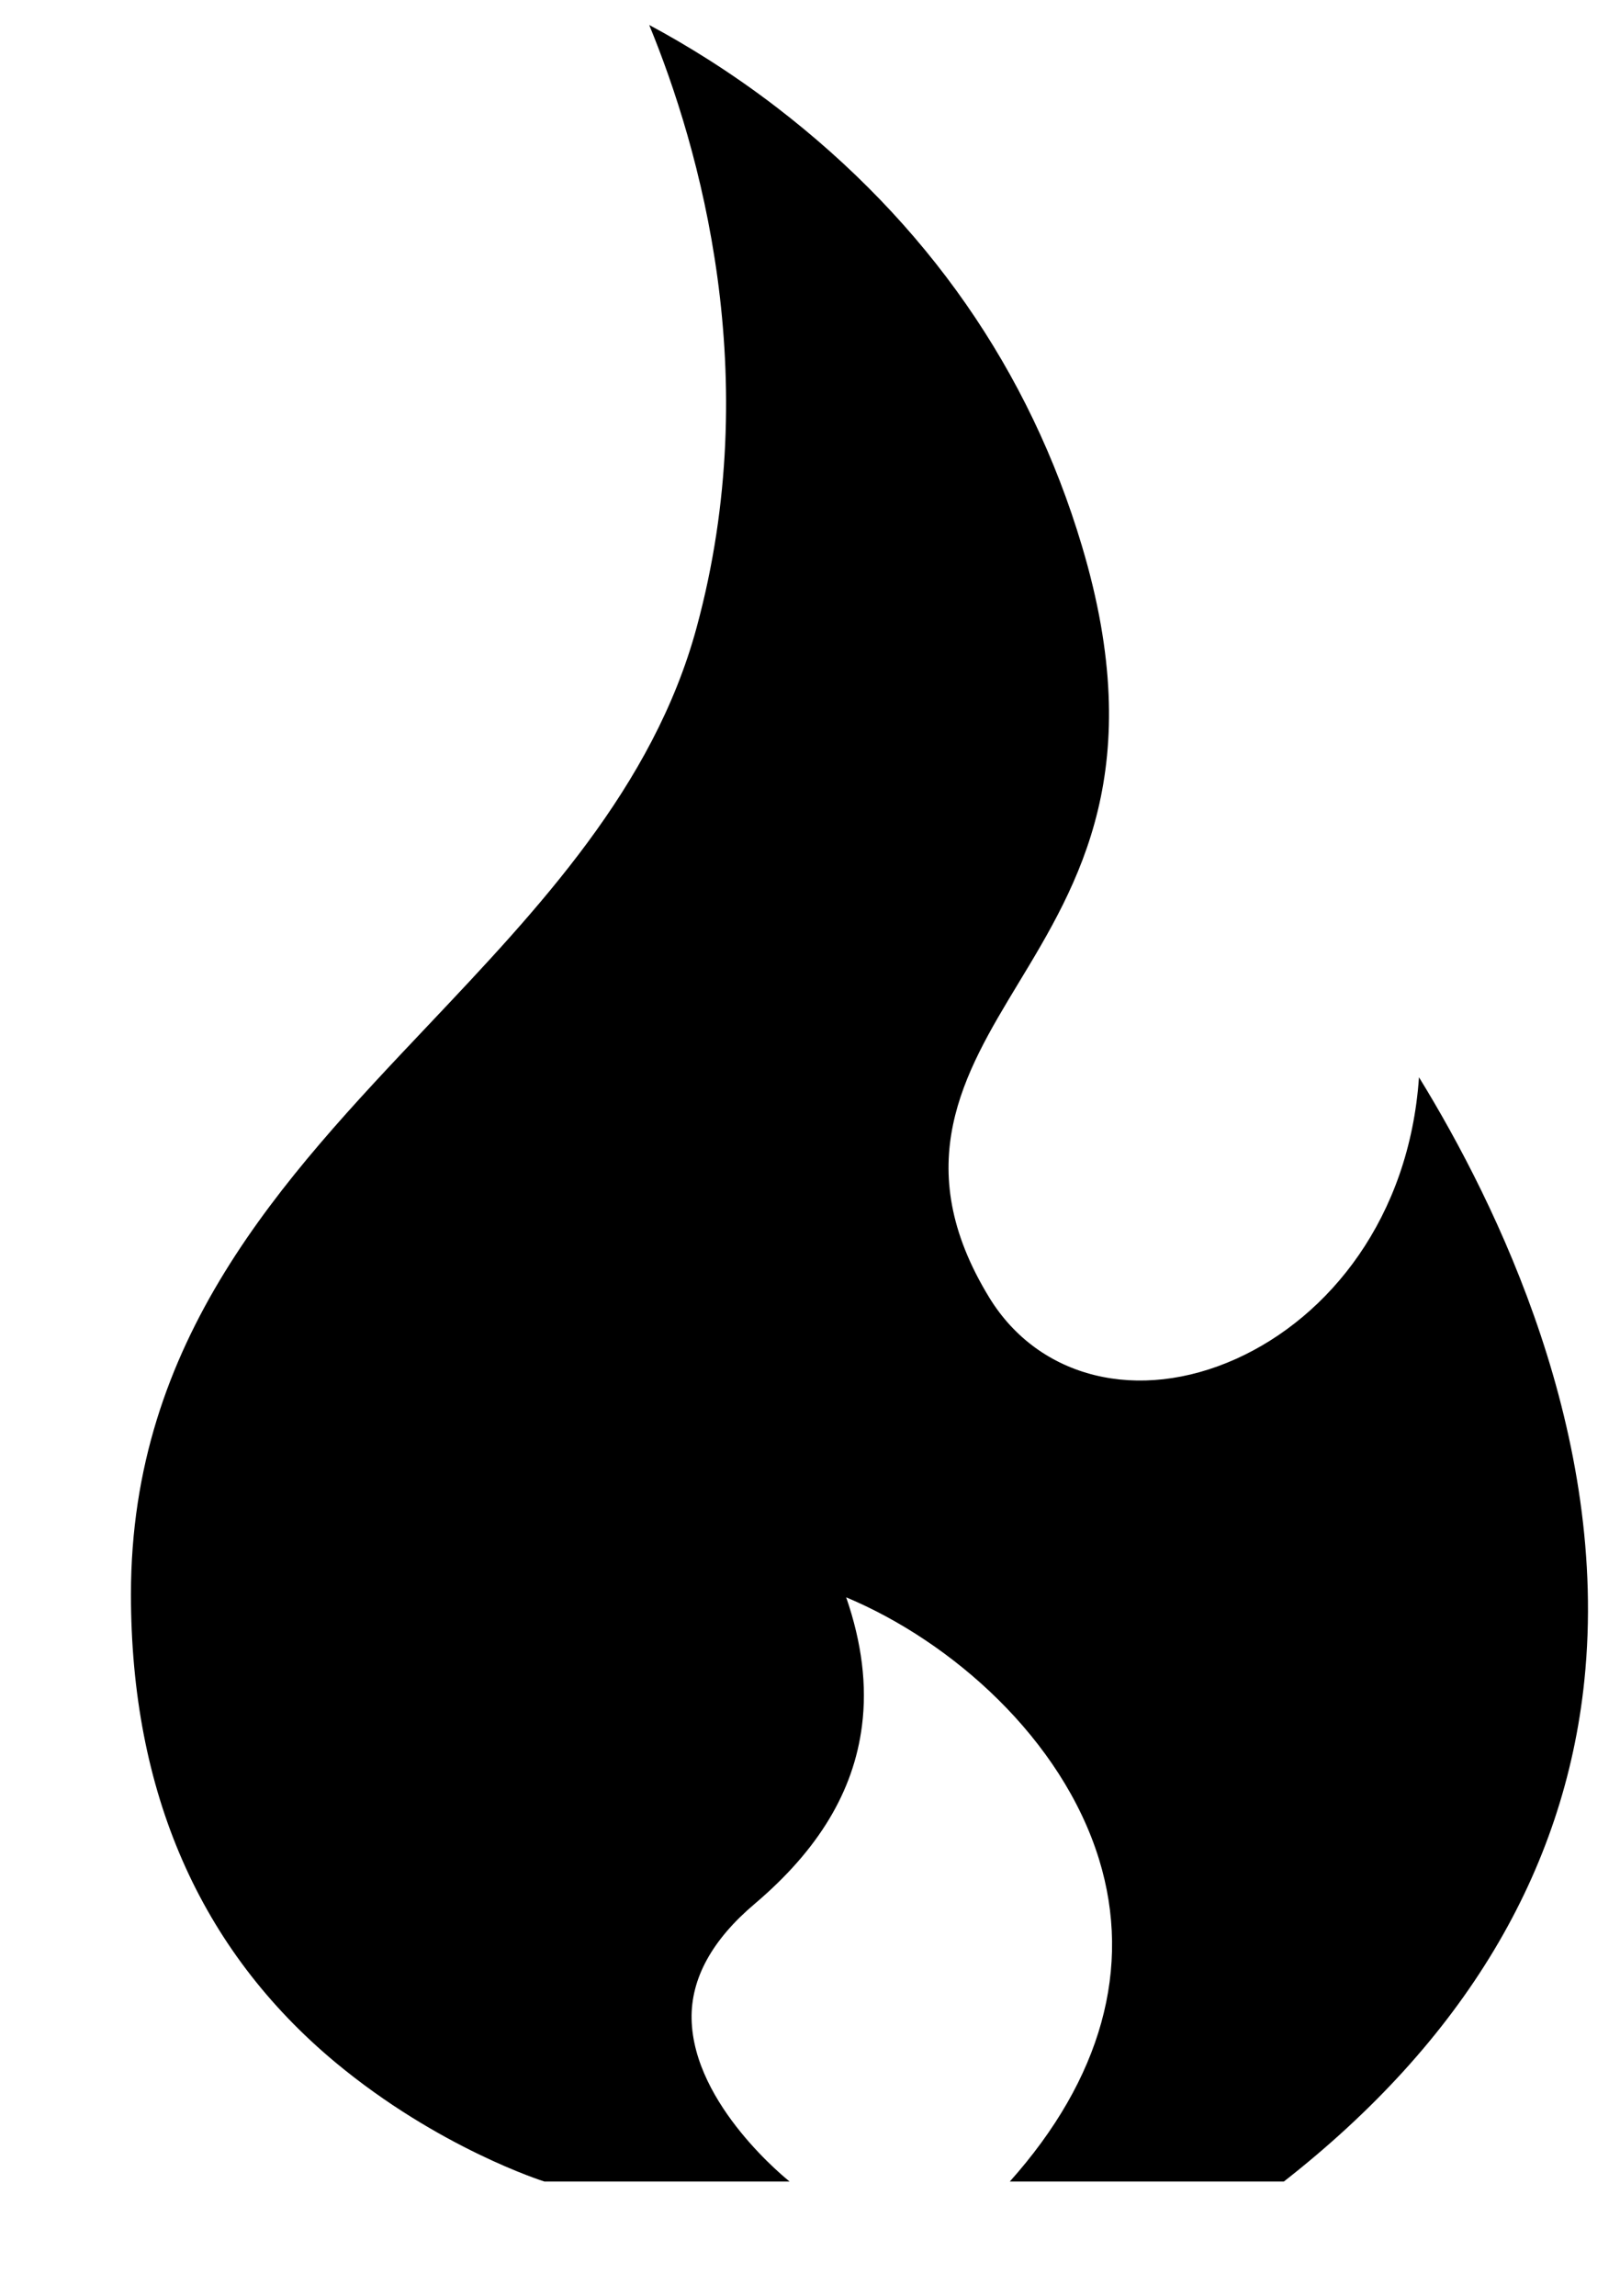 <svg width="12" height="17" viewBox="0 0 12 17" fill="none" xmlns="http://www.w3.org/2000/svg">
<path d="M10.511 7.977C10.439 9.019 9.845 9.751 9.159 10.061C8.432 10.389 7.696 10.208 7.329 9.61C6.728 8.629 7.141 7.947 7.54 7.287C7.993 6.539 8.507 5.691 8.014 4.042C7.626 2.741 6.864 1.648 5.752 0.794C5.405 0.528 5.076 0.328 4.809 0.185C5.182 1.092 5.667 2.781 5.16 4.647C4.839 5.83 3.99 6.727 3.169 7.595C2.088 8.737 0.97 9.918 0.97 11.806C0.97 13.27 1.48 14.436 2.486 15.273C3.248 15.906 4.025 16.152 4.033 16.154H5.888L5.849 16.154C5.842 16.148 5.135 15.59 5.123 14.95C5.117 14.652 5.274 14.365 5.59 14.098C6.063 13.697 6.323 13.266 6.385 12.779C6.423 12.482 6.385 12.167 6.268 11.828C7.053 12.157 7.866 12.876 8.141 13.768C8.388 14.57 8.159 15.394 7.48 16.154H9.51C10.84 15.113 11.589 13.864 11.736 12.444C11.923 10.632 11.095 8.927 10.511 7.977Z" fill="black"/>
</svg>
